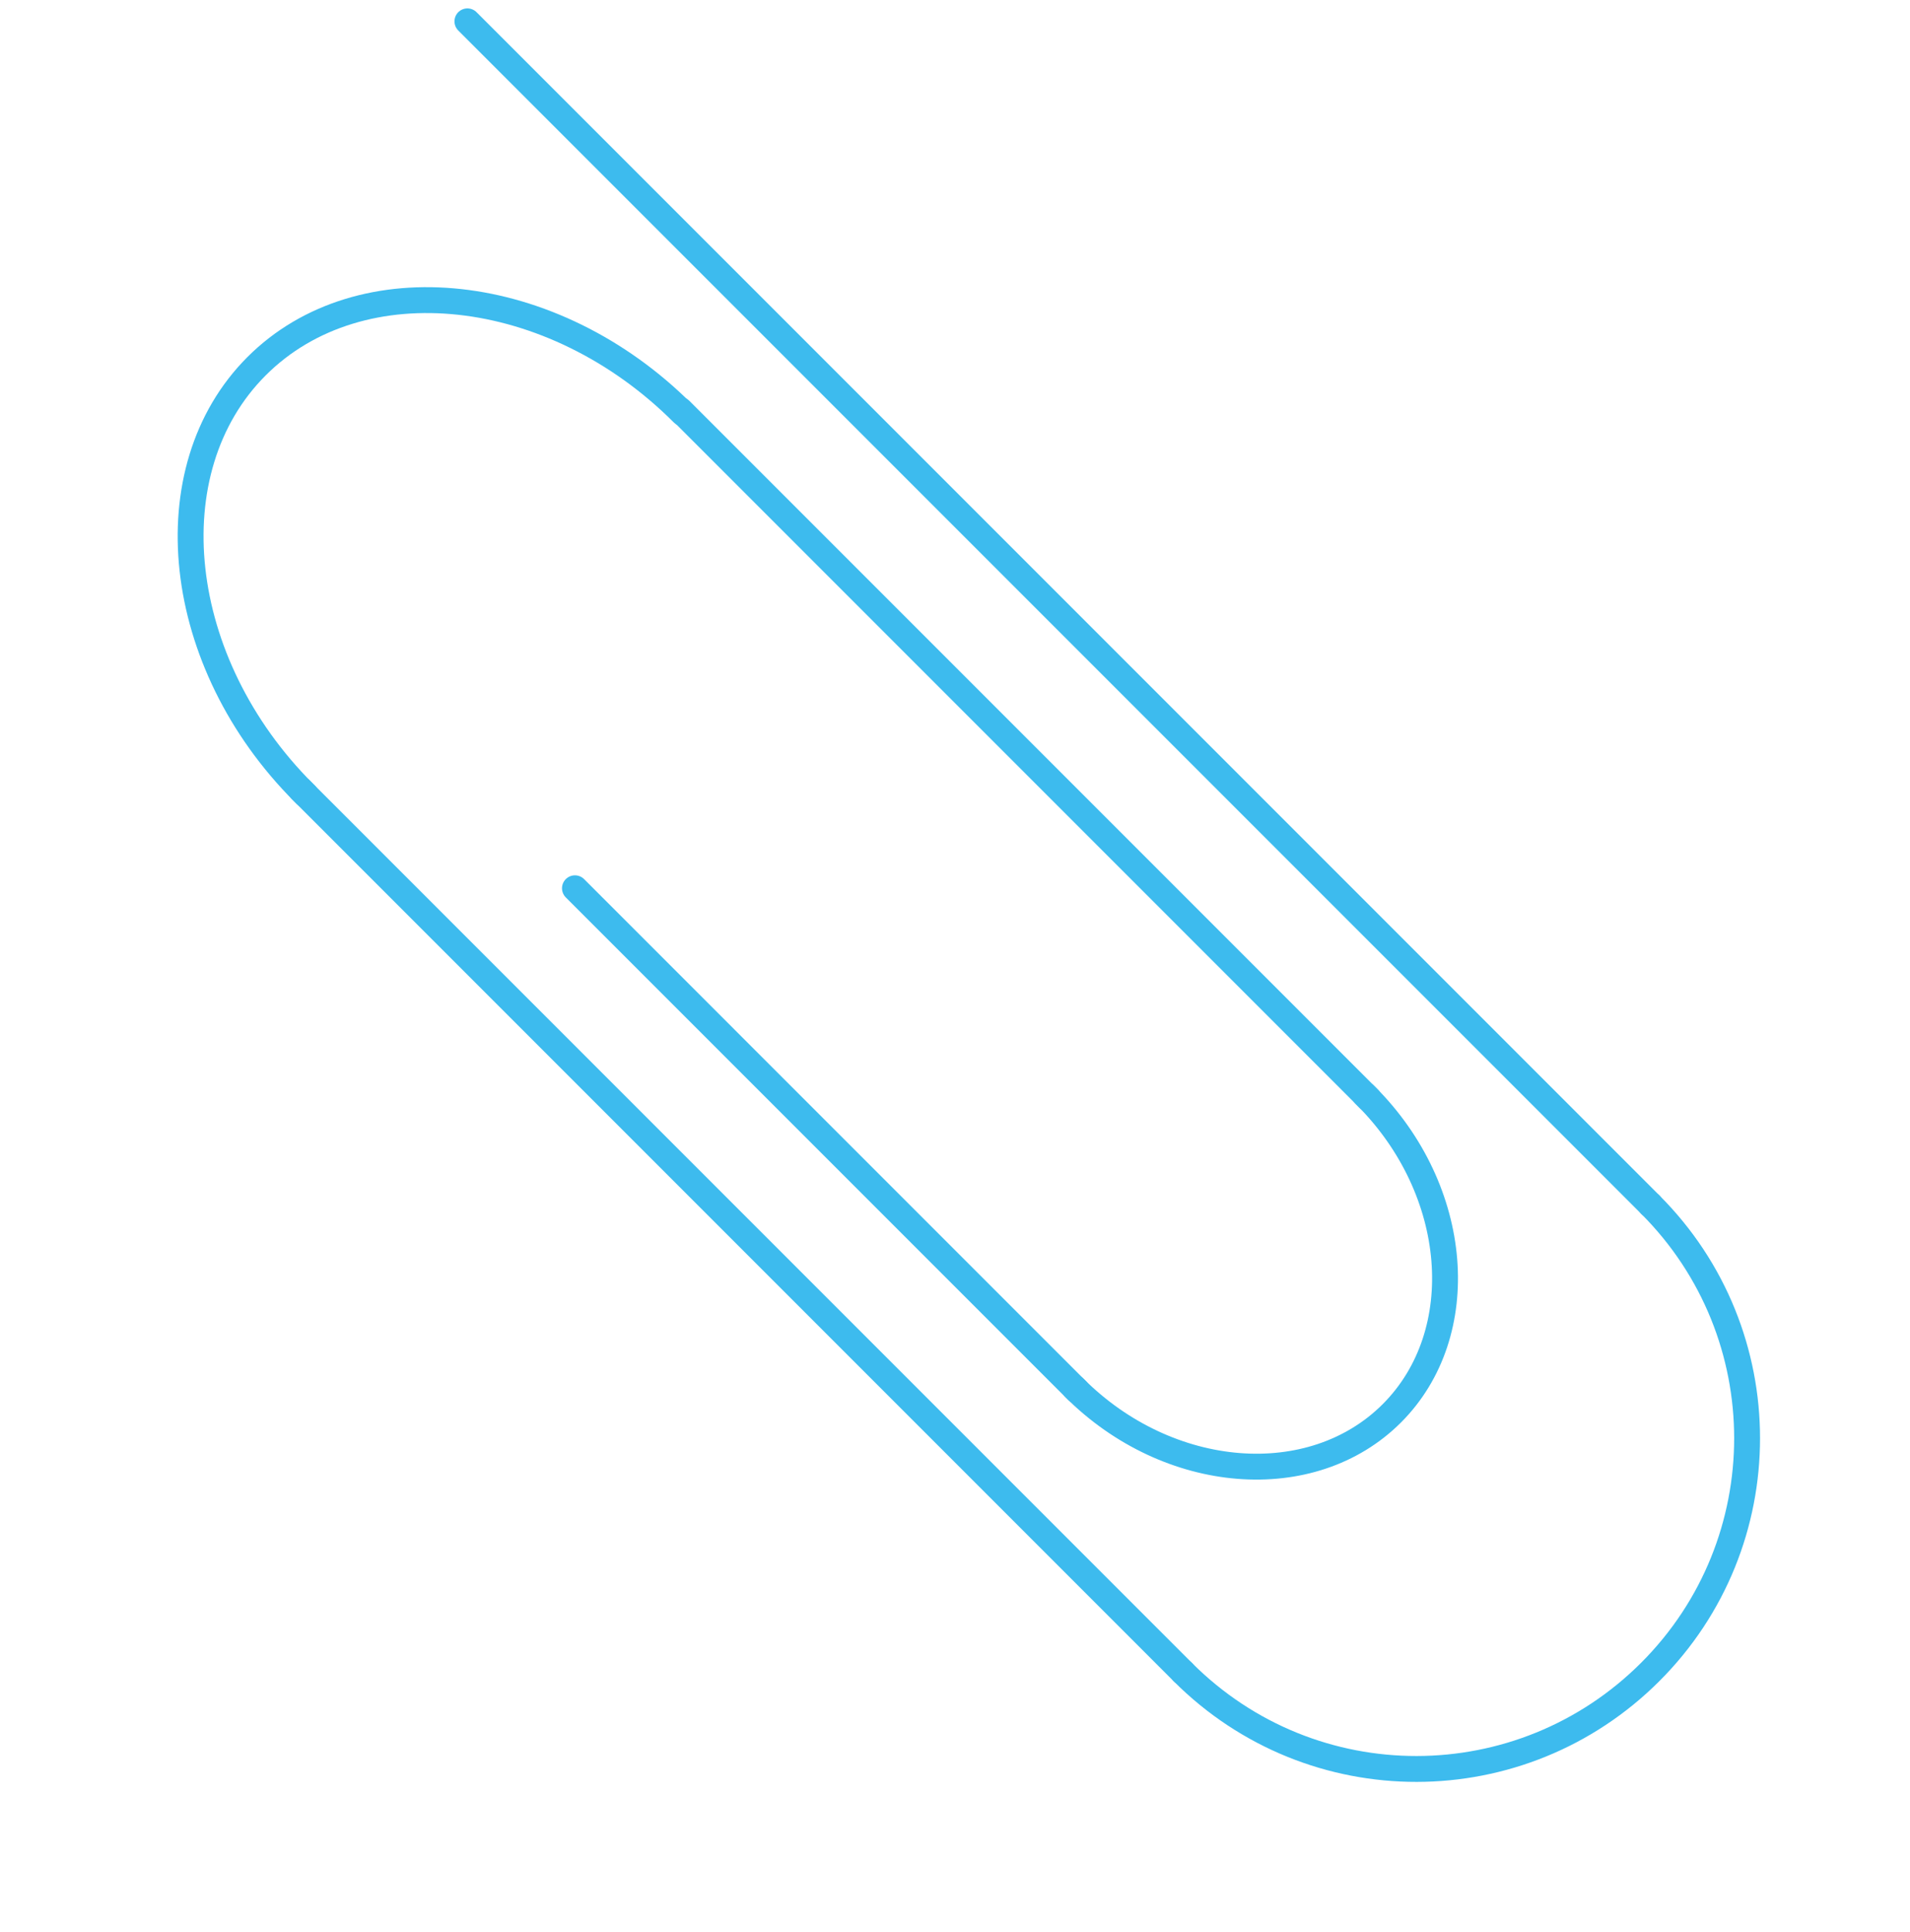 <svg width="179" height="181" viewBox="0 0 179 181" fill="none" xmlns="http://www.w3.org/2000/svg">
<path d="M28.645 74.449C28.589 74.392 28.503 74.307 28.447 74.25C16.296 62.1 14.309 44.045 24.046 34.307C33.784 24.57 51.811 26.529 63.99 38.707" stroke="#3DBBEE" stroke-width="2.425" stroke-miterlimit="10" stroke-linecap="round" stroke-linejoin="round"/>
<path d="M154.663 112.859C166.757 124.953 166.757 144.541 154.663 156.635C142.569 168.728 122.981 168.785 110.859 156.663" stroke="#3DBBEE" stroke-width="2.425" stroke-miterlimit="10" stroke-linecap="round" stroke-linejoin="round"/>
<path d="M28.19 73.994L110.858 156.662" stroke="#3DBBEE" stroke-width="2.425" stroke-miterlimit="10" stroke-linecap="round" stroke-linejoin="round"/>
<path d="M43.804 2L154.663 112.859" stroke="#3DBBEE" stroke-width="2.425" stroke-miterlimit="10" stroke-linecap="round" stroke-linejoin="round"/>
<path d="M53.882 83.22L100.951 130.289" stroke="#3DBBEE" stroke-width="2.425" stroke-miterlimit="10" stroke-linecap="round" stroke-linejoin="round"/>
<path d="M128.289 102.95L63.761 38.422" stroke="#3DBBEE" stroke-width="2.425" stroke-miterlimit="10" stroke-linecap="round" stroke-linejoin="round"/>
<path d="M127.885 102.546C127.942 102.603 127.998 102.659 128.027 102.688C136.856 111.517 137.935 124.916 130.44 132.411C122.945 139.906 109.517 138.855 100.688 130.026" stroke="#3DBBEE" stroke-width="2.425" stroke-miterlimit="10" stroke-linecap="round" stroke-linejoin="round"/>
</svg>
